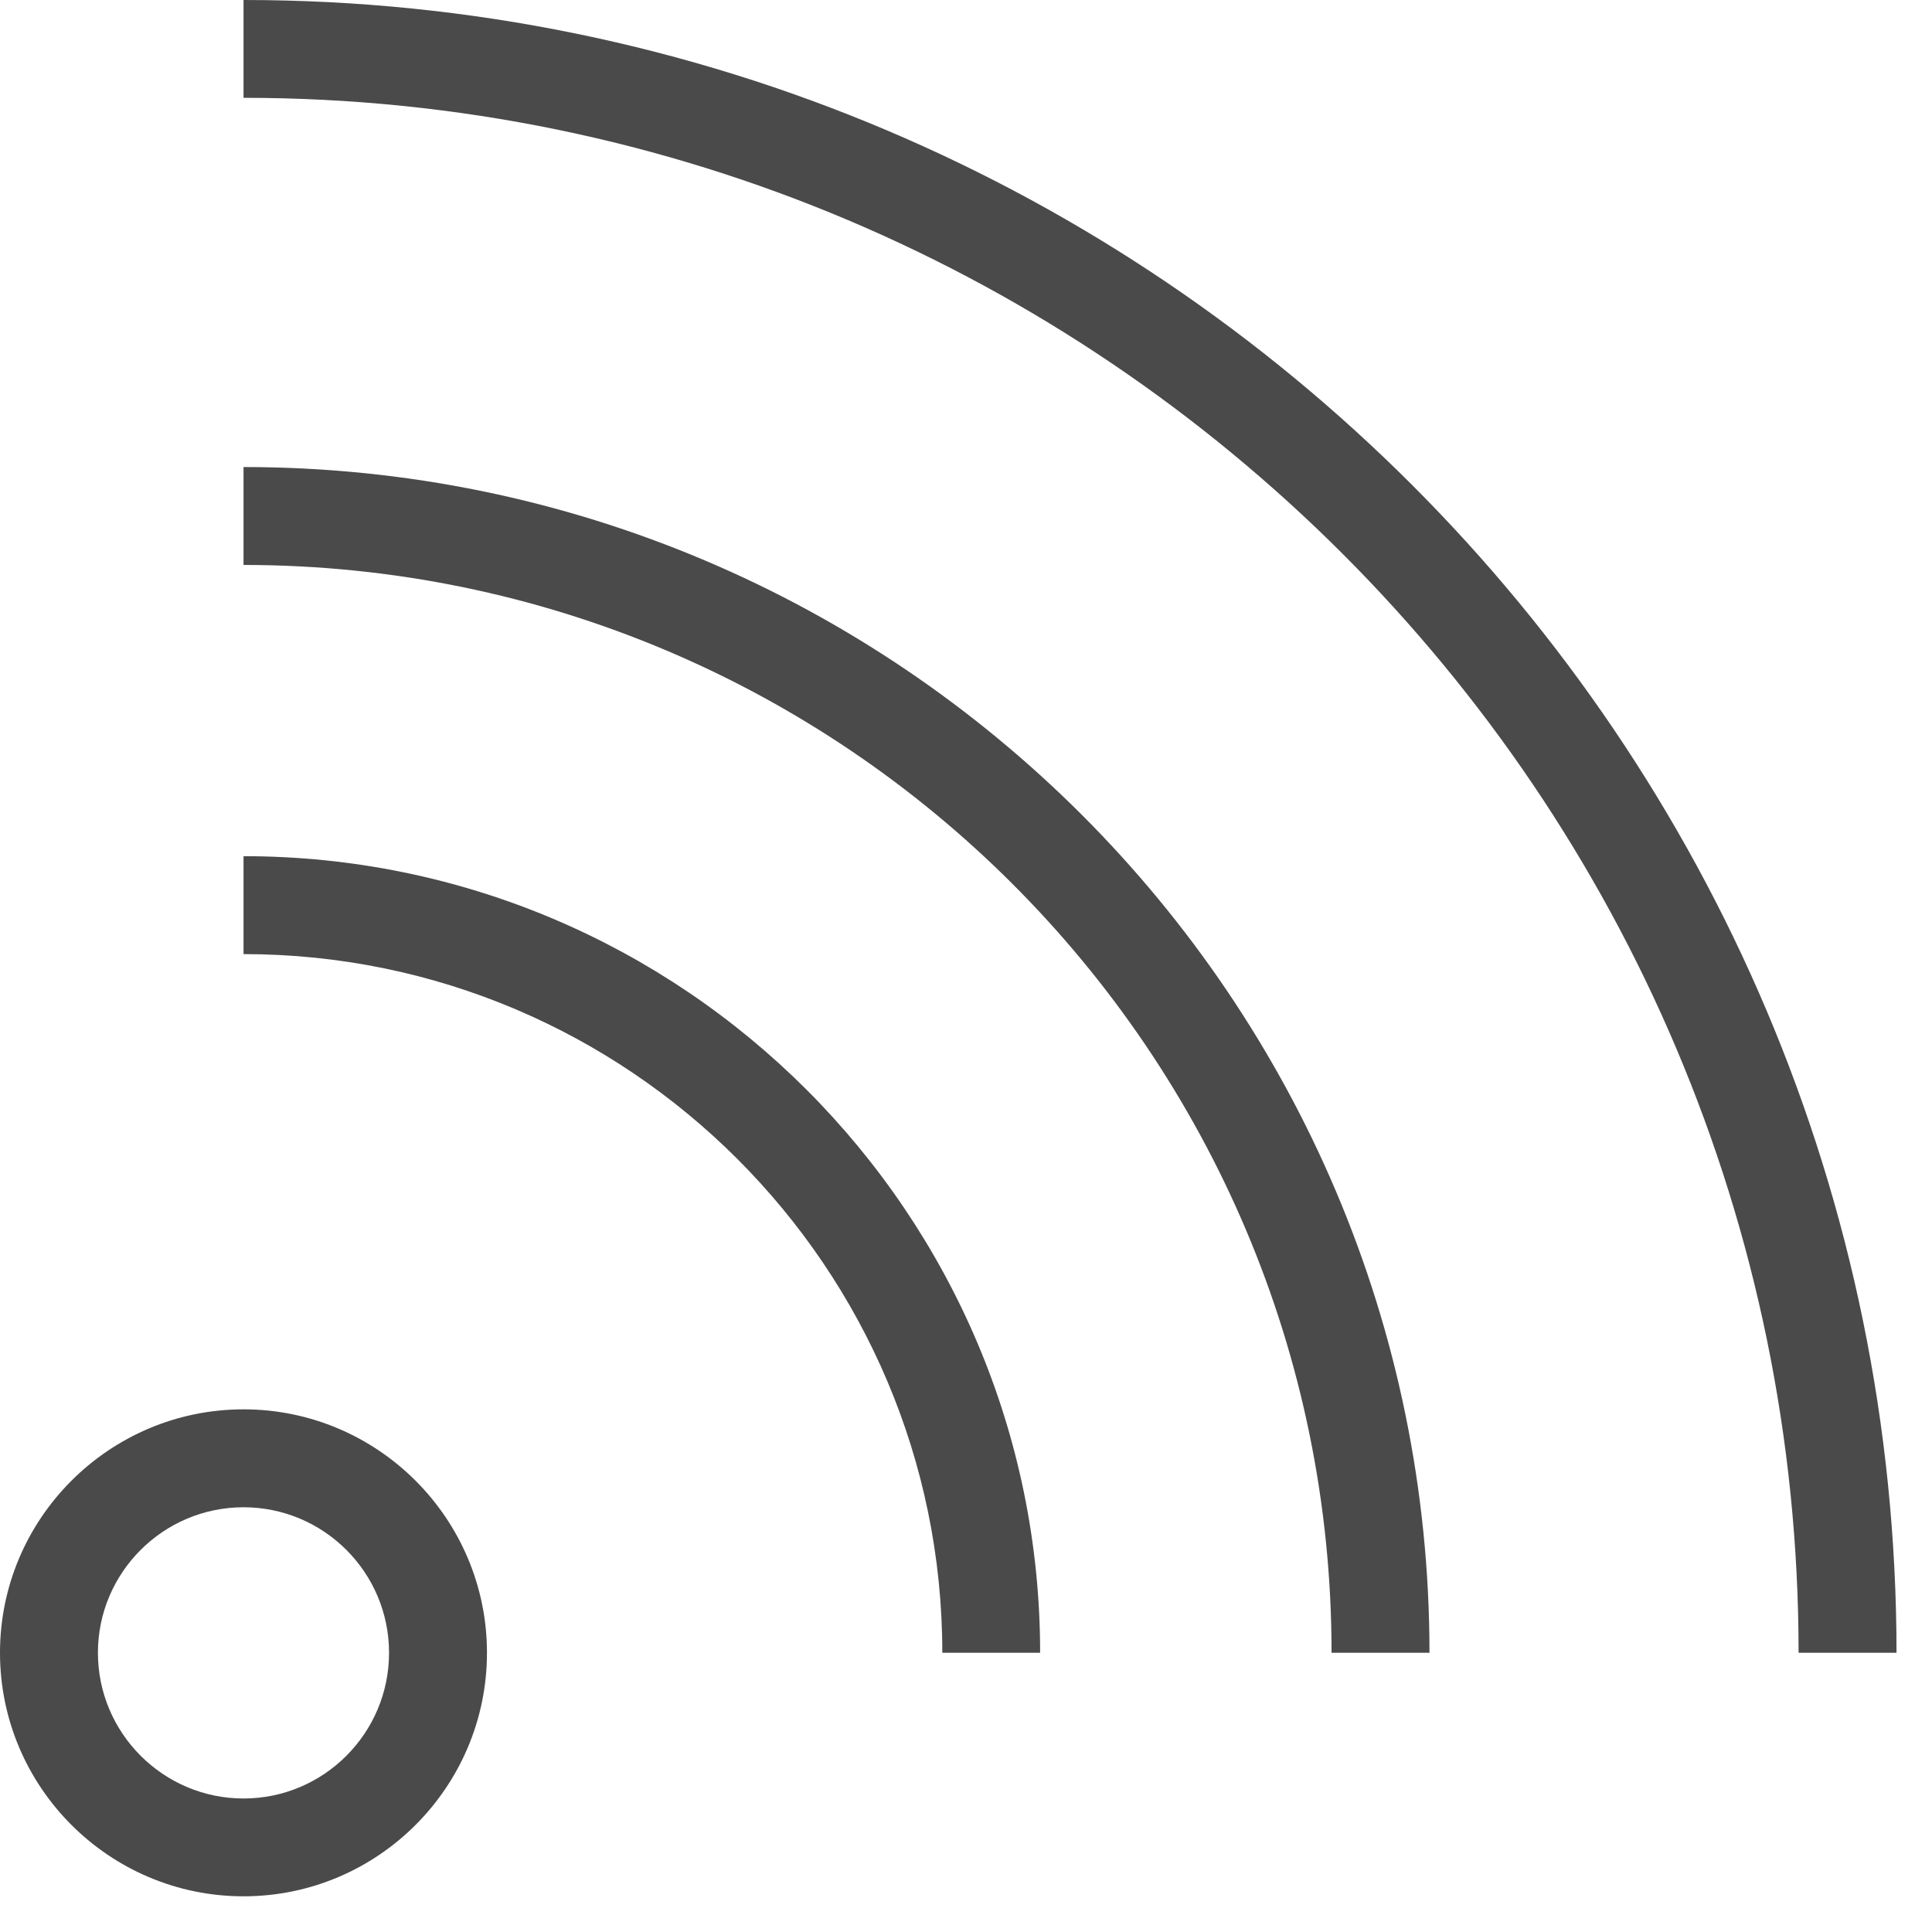 <?xml version="1.0" encoding="UTF-8"?>
<svg width="19px" height="19px" viewBox="0 0 19 19" version="1.1" xmlns="http://www.w3.org/2000/svg" xmlns:xlink="http://www.w3.org/1999/xlink">
    <!-- Generator: Sketch 50.2 (55047) - http://www.bohemiancoding.com/sketch -->
    <title>icon-inbound</title>
    <desc>Created with Sketch.</desc>
    <defs></defs>
    <g id="Page-1" stroke="none" stroke-width="1" fill="none" fill-rule="evenodd">
        <g id="TT-Website-Style-Guide" transform="translate(-460, -11082)" fill="#4A4A4A">
            <path d="M462.395,11082 L462.395,11082.962 C470.827,11082.962 477.688,11089.822 477.688,11098.254 L478.651,11098.254 C478.651,11089.292 471.358,11082 462.395,11082 M462.395,11086.593 L462.395,11087.556 C468.295,11087.556 473.095,11092.355 473.095,11098.254 L474.058,11098.254 C474.058,11091.824 468.826,11086.593 462.395,11086.593 M462.395,11090.42 L462.395,11091.383 C466.184,11091.383 469.267,11094.466 469.267,11098.254 L470.229,11098.254 C470.229,11093.934 466.716,11090.42 462.395,11090.42 M462.395,11096.823 C461.606,11096.823 460.963,11097.465 460.963,11098.254 C460.963,11099.044 461.606,11099.687 462.395,11099.687 C463.185,11099.687 463.826,11099.044 463.826,11098.254 C463.826,11097.465 463.185,11096.823 462.395,11096.823 M462.395,11100.649 C461.075,11100.649 460,11099.575 460,11098.254 C460,11096.934 461.075,11095.86 462.395,11095.86 C463.715,11095.86 464.789,11096.934 464.789,11098.254 C464.789,11099.575 463.715,11100.649 462.395,11100.649" id="icon-inbound"></path>
        </g>
    </g>
</svg>